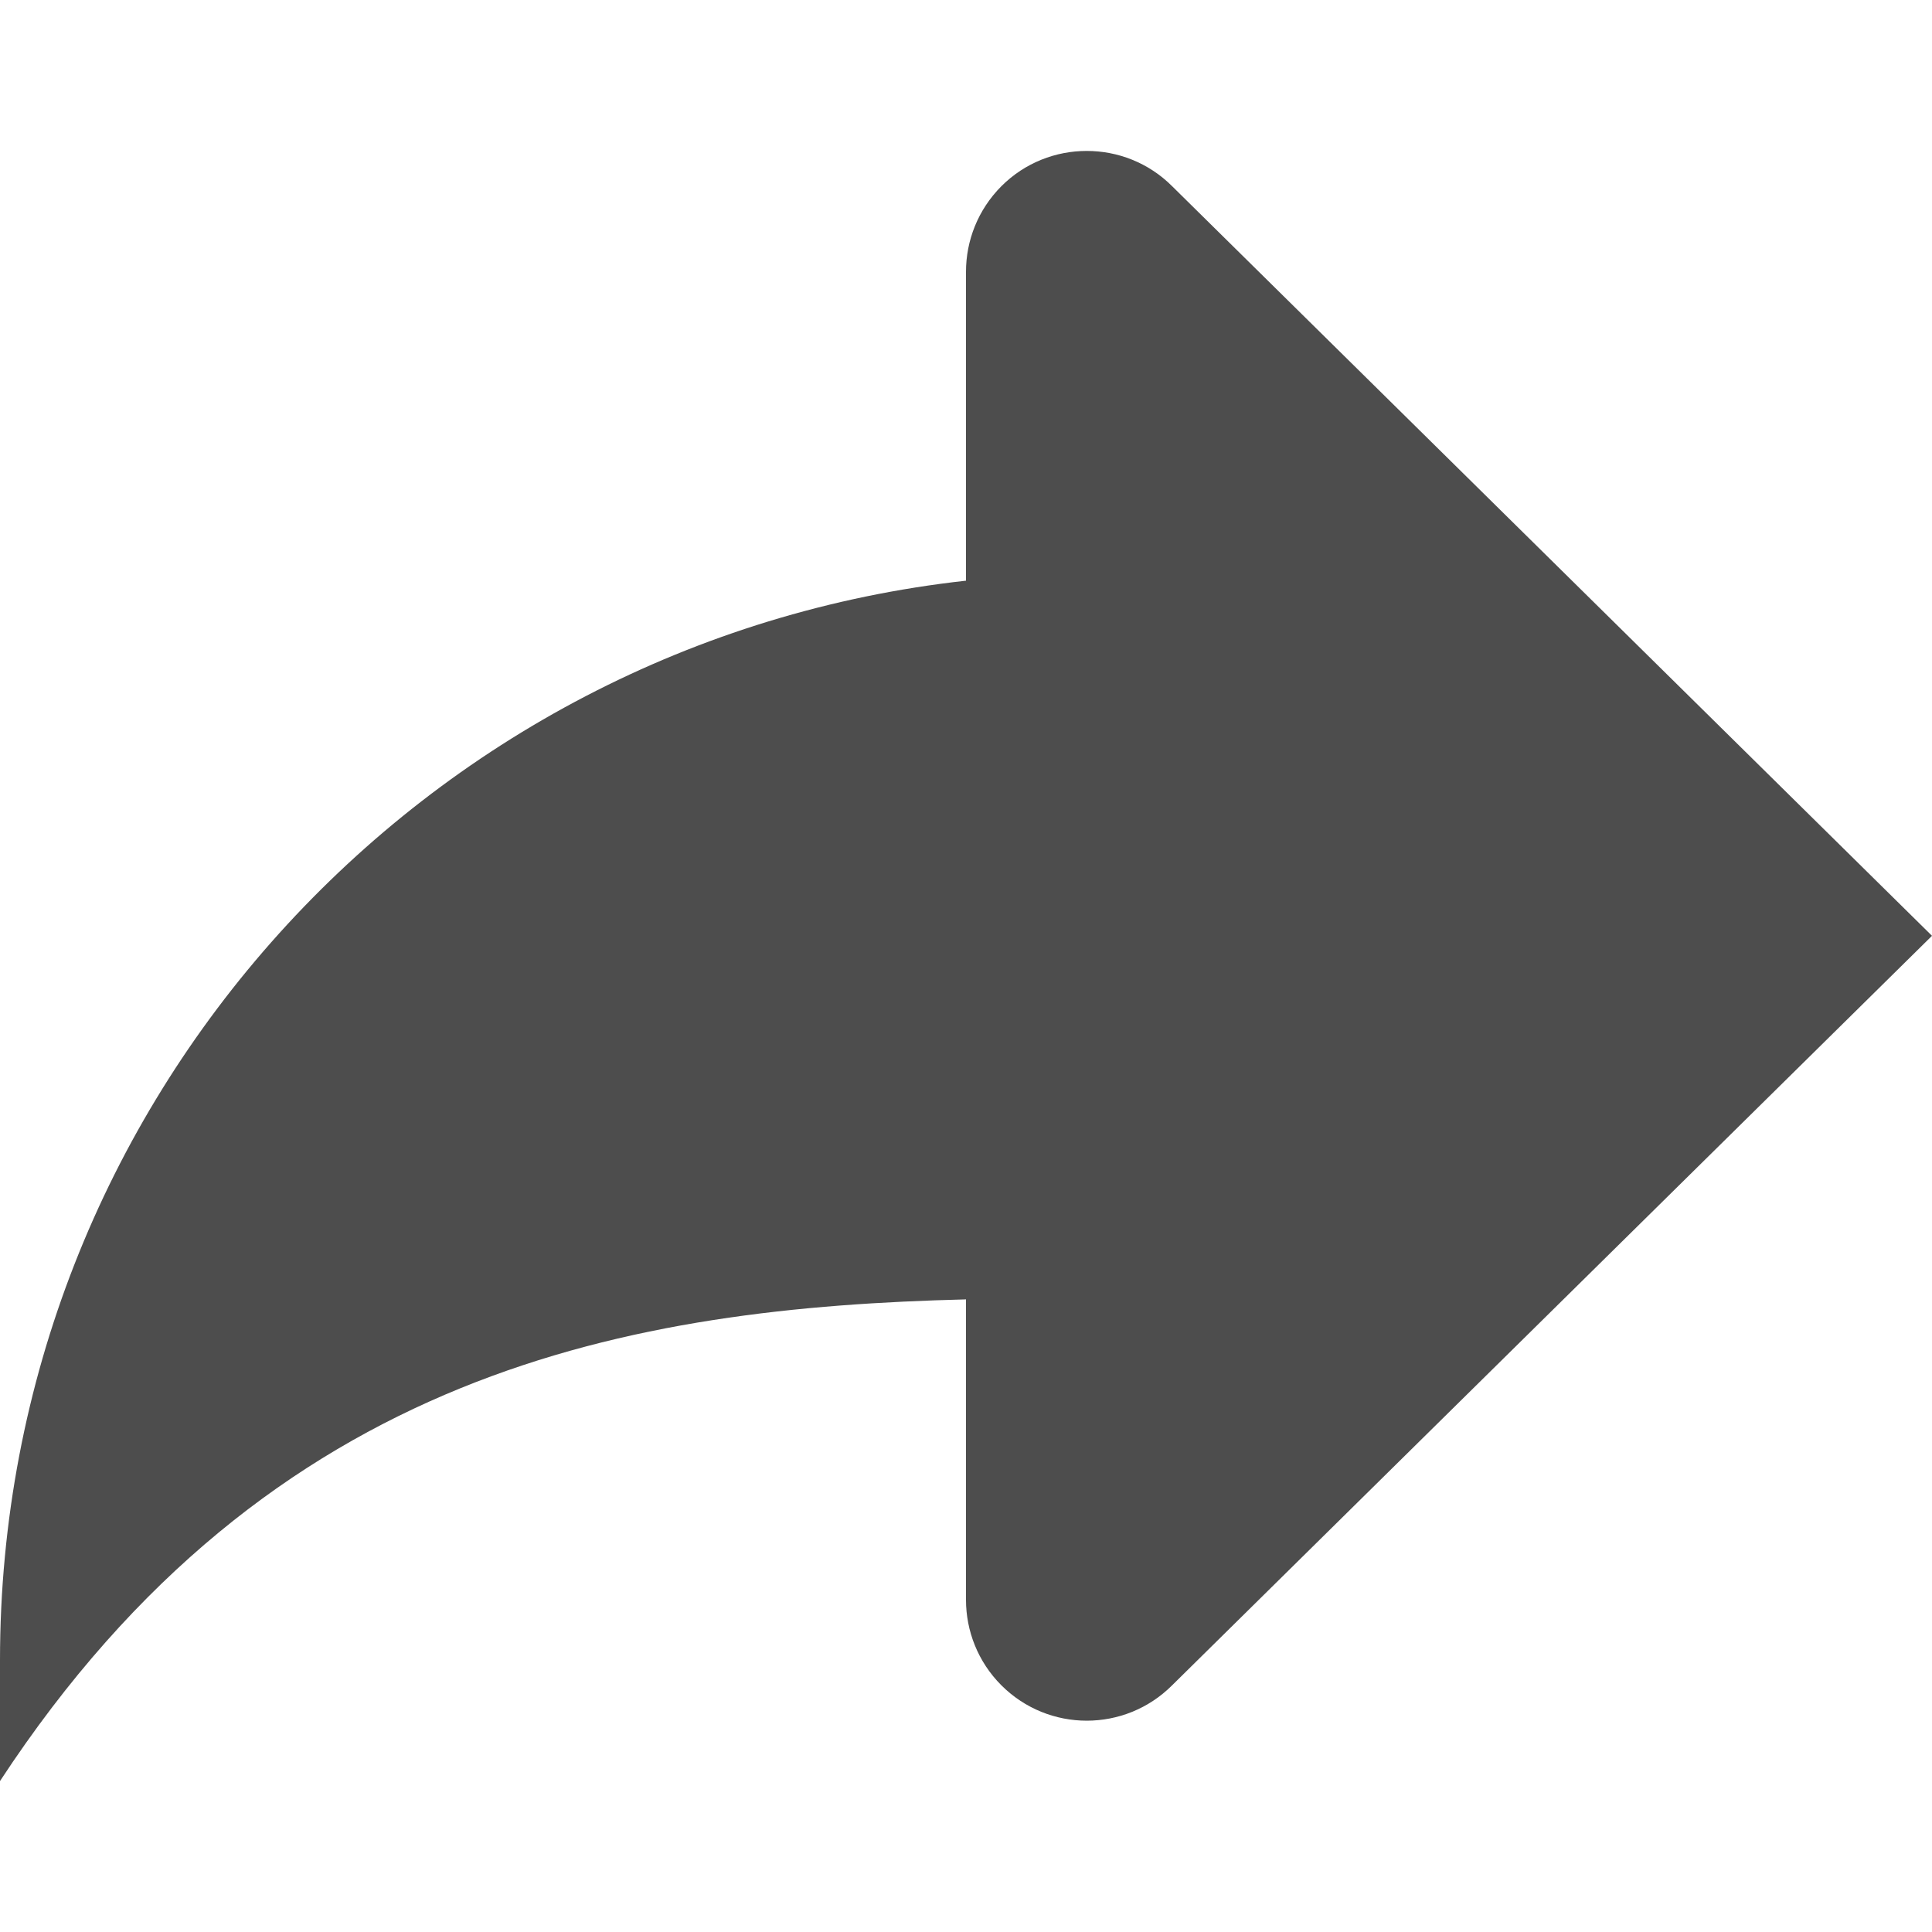 <?xml version="1.0" encoding="iso-8859-1"?>
<!-- Generator: Adobe Illustrator 18.1.1, SVG Export Plug-In . SVG Version: 6.00 Build 0)  -->
<svg xmlns="http://www.w3.org/2000/svg" xmlns:xlink="http://www.w3.org/1999/xlink" version="1.1" id="Capa_1" x="0px" y="0px" viewBox="0 0 16 16" style="enable-background:new 0 0 16 16;" xml:space="preserve" width="512px" height="512px">
<g>
	<path d="M9,1.25c-0.256,0-0.512,0.097-0.707,0.292C8.098,1.738,8,1.994,8,2.25v2.559   C3.5,5.307,0,9.118,0,13.75v1c2.245-3.423,5.25-3.92,8-3.989v2.489c0,0.255,0.098,0.512,0.293,0.707S8.744,14.25,9,14.25   s0.512-0.098,0.707-0.293L16,7.75L9.707,1.542C9.512,1.347,9.256,1.25,9,1.25z" fill="#4d4d4d"/>
</g>
<g>
</g>
<g>
</g>
<g>
</g>
<g>
</g>
<g>
</g>
<g>
</g>
<g>
</g>
<g>
</g>
<g>
</g>
<g>
</g>
<g>
</g>
<g>
</g>
<g>
</g>
<g>
</g>
<g>
</g>
</svg>
